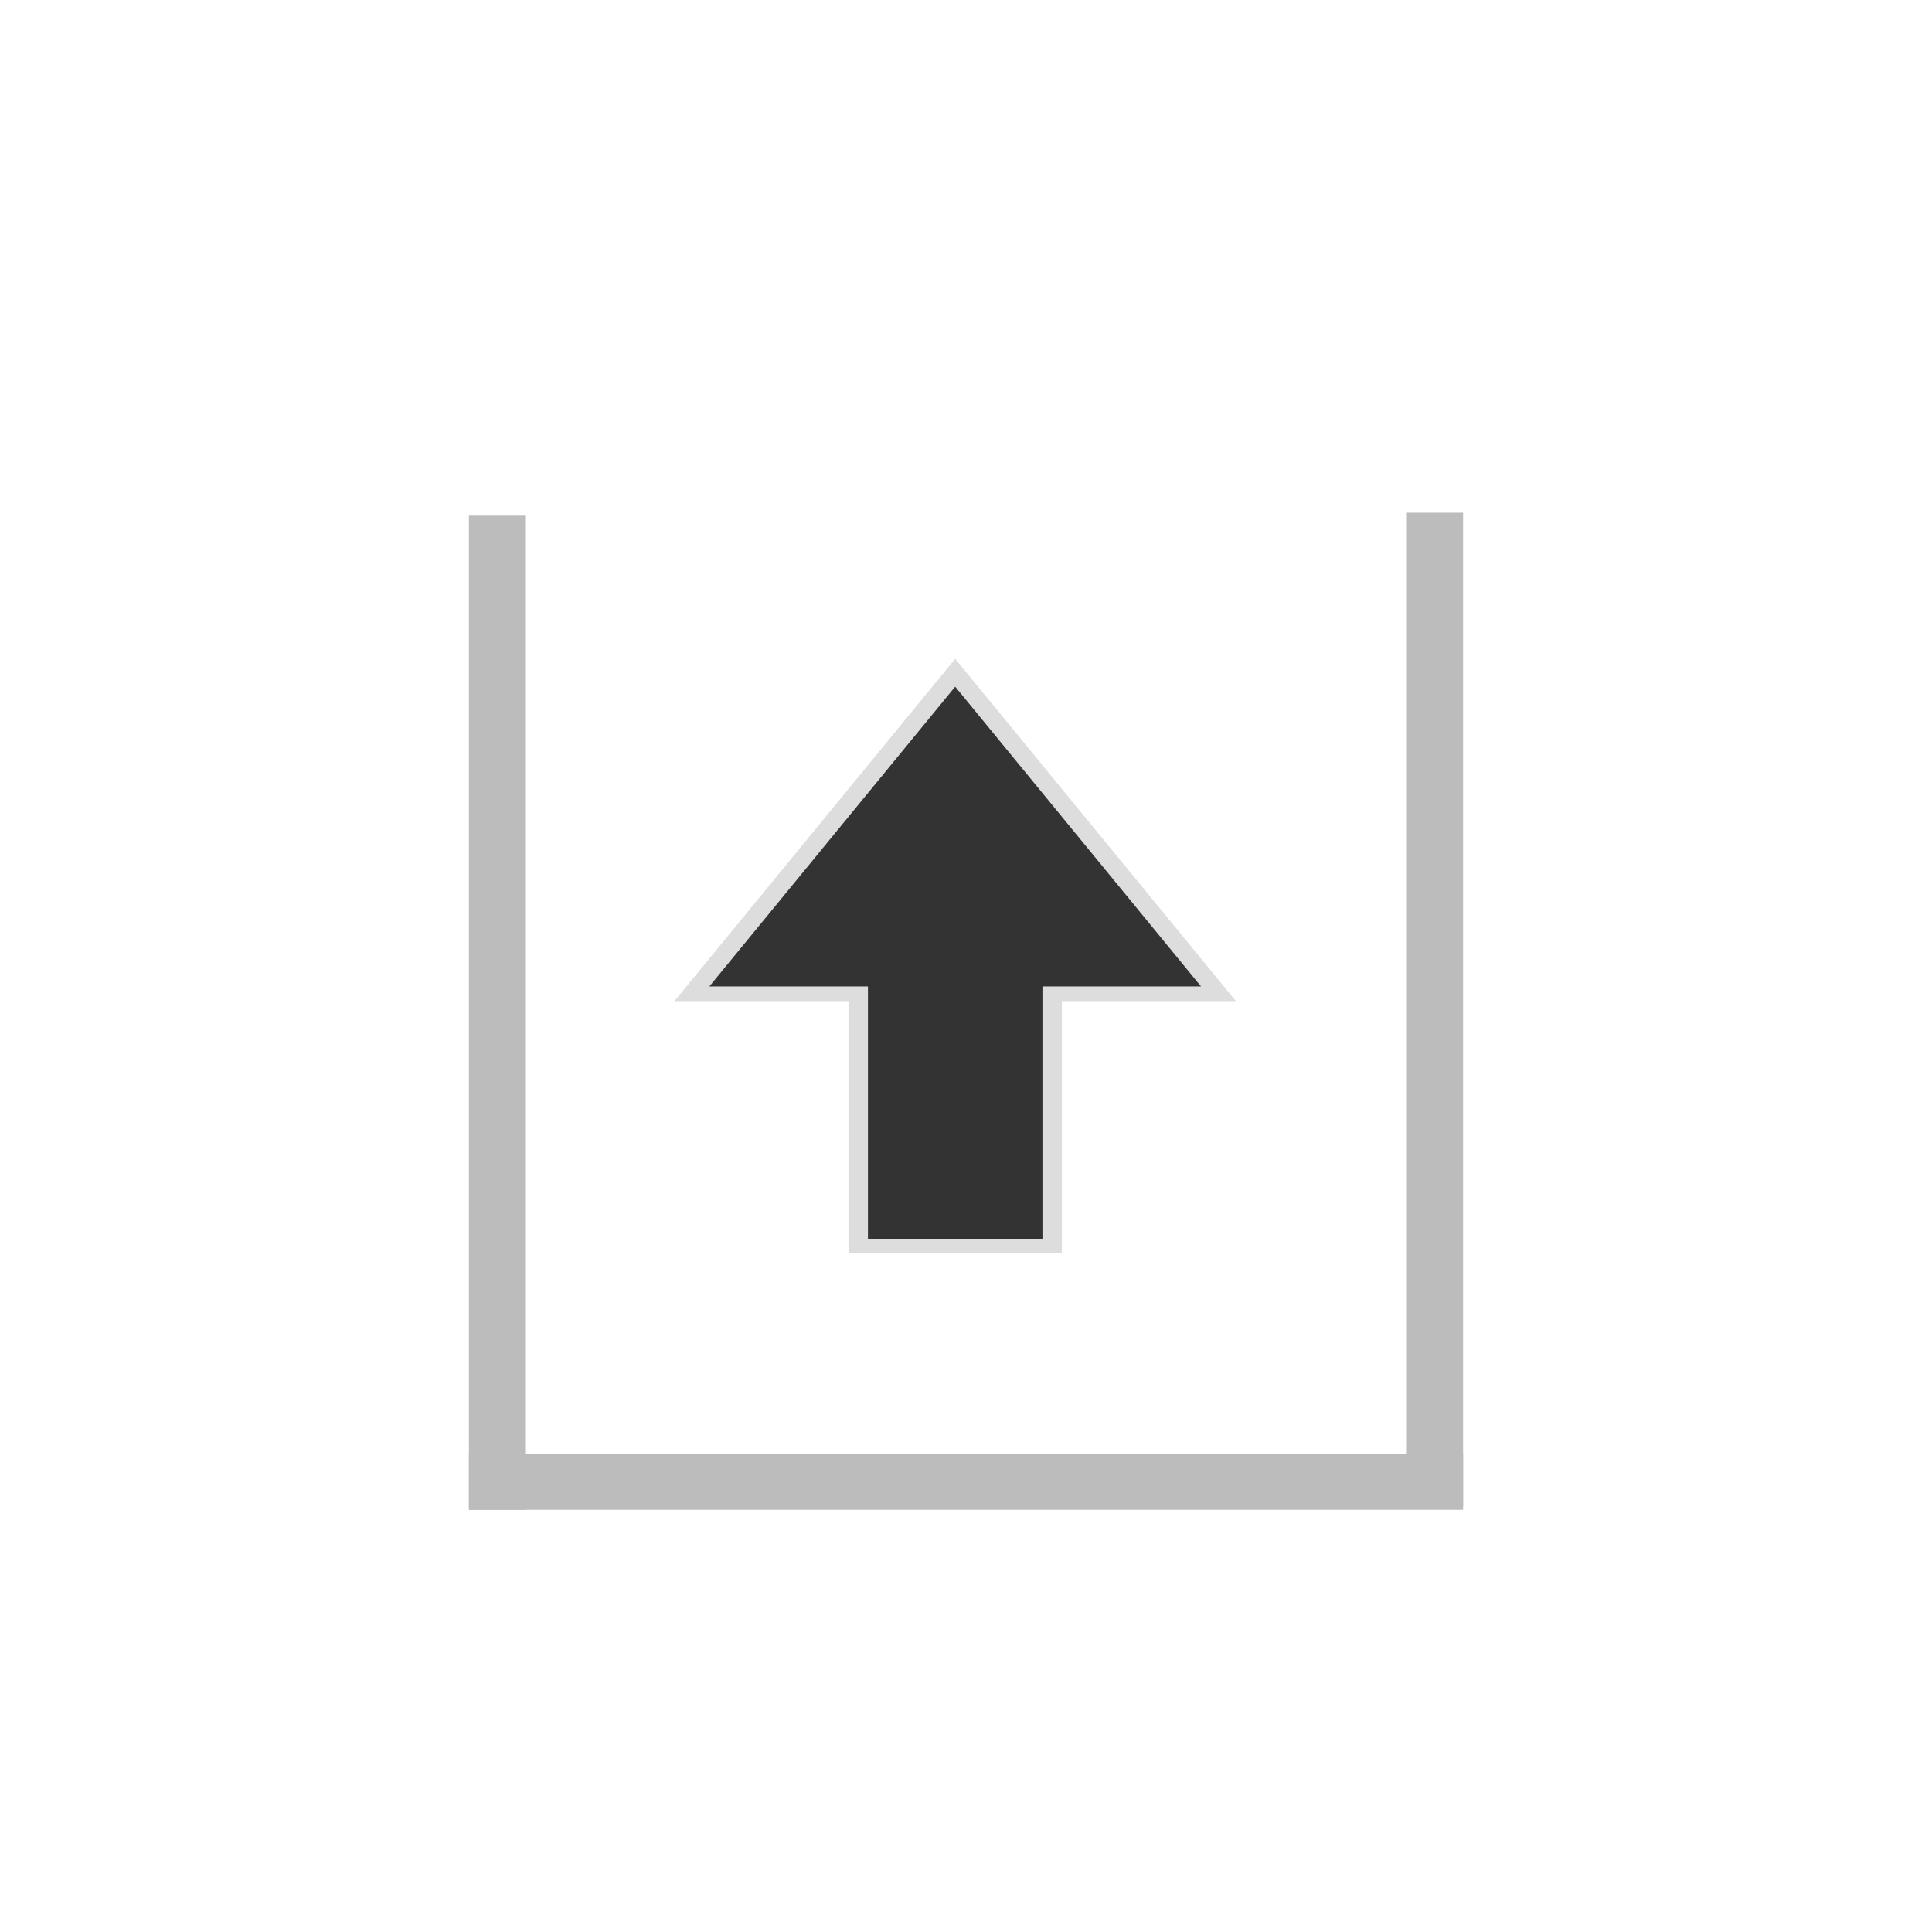 <?xml version="1.0" encoding="UTF-8" standalone="no"?>
<svg
   inkscape:export-ydpi="96"
   inkscape:export-xdpi="96"
   inkscape:export-filename="CopyUpWithFloor-Dark.png"
   sodipodi:docname="CopyUpWithFloor-Dark.svg"
   inkscape:version="1.2.2 (732a01da63, 2022-12-09)"
   id="svg1397"
   version="1.1"
   viewBox="0 0 100 100"
   height="100mm"
   width="100mm"
   xmlns:inkscape="http://www.inkscape.org/namespaces/inkscape"
   xmlns:sodipodi="http://sodipodi.sourceforge.net/DTD/sodipodi-0.dtd"
   xmlns="http://www.w3.org/2000/svg"
   xmlns:svg="http://www.w3.org/2000/svg"
   xmlns:rdf="http://www.w3.org/1999/02/22-rdf-syntax-ns#"
   xmlns:cc="http://creativecommons.org/ns#"
   xmlns:dc="http://purl.org/dc/elements/1.1/">
  <defs
     id="defs1391">
    <marker
       inkscape:isstock="true"
       style="overflow:visible"
       id="Arrow1Lstart"
       refX="0.0"
       refY="0.0"
       orient="auto"
       inkscape:stockid="Arrow1Lstart">
      <path
         transform="scale(0.8) translate(12.5,0)"
         style="fill-rule:evenodd;stroke:#000000;stroke-width:1.0pt"
         d="M 0.0,0.0 L 5.0,-5.0 L -12.5,0.0 L 5.0,5.0 L 0.0,0.0 z "
         id="path2844" />
    </marker>
    <linearGradient
       id="linearGradient3996"
       inkscape:swatch="solid">
      <stop
         style="stop-color:#333333;stop-opacity:1;"
         offset="0"
         id="stop3994" />
    </linearGradient>
    <linearGradient
       id="linearGradient1729-1-1"
       inkscape:swatch="gradient">
      <stop
         id="stop1725"
         offset="0"
         style="stop-color:#e2e2e2;stop-opacity:1;" />
      <stop
         id="stop1727"
         offset="1"
         style="stop-color:#e2e2e2;stop-opacity:0;" />
    </linearGradient>
  </defs>
  <sodipodi:namedview
     inkscape:window-maximized="1"
     inkscape:window-y="-8"
     inkscape:window-x="-8"
     inkscape:window-height="1017"
     inkscape:window-width="1920"
     showgrid="false"
     inkscape:document-rotation="0"
     inkscape:current-layer="g3786"
     inkscape:document-units="mm"
     inkscape:cy="266.42857"
     inkscape:cx="182.85714"
     inkscape:zoom="1.4"
     inkscape:pageshadow="2"
     inkscape:pageopacity="0.0"
     borderopacity="1.0"
     bordercolor="#666666"
     pagecolor="#ffffff"
     id="base"
     inkscape:showpageshadow="2"
     inkscape:pagecheckerboard="0"
     inkscape:deskcolor="#d1d1d1" />
  <g
     id="layer1"
     inkscape:groupmode="layer"
     inkscape:label="Layer 1">
    <g
       transform="translate(-308.002,-423.697)"
       id="g3786"
       style="fill:#333333;fill-opacity:1;stroke:#dddddd;stroke-opacity:1">
      <g
         transform="matrix(2.475,0,0,2.478,-389.183,145.903)"
         id="g1931"
         style="fill:#333333;fill-opacity:1;stroke:#dddddd;stroke-opacity:1" />
      <path
         style="display:inline;fill:none;stroke:#bcbcbc;stroke-width:2.91;stroke-linecap:butt;stroke-linejoin:miter;stroke-miterlimit:4;stroke-dasharray:none;stroke-opacity:1"
         d="m 332.274,500.391 h 51.457"
         id="path2394-0-1" />
      <path
         style="display:inline;fill:none;stroke:#bcbcbc;stroke-width:2.91;stroke-linecap:butt;stroke-linejoin:miter;stroke-miterlimit:4;stroke-dasharray:none;stroke-opacity:1"
         d="m 382.276,501.692 v -51.457"
         id="path2394-0-1-7" />
      <path
         style="display:inline;fill:none;stroke:#bcbcbc;stroke-width:2.91;stroke-linecap:butt;stroke-linejoin:miter;stroke-miterlimit:4;stroke-dasharray:none;stroke-opacity:1"
         d="m 333.728,501.846 v -51.457"
         id="path2394-0-1-7-8" />
      <g
         id="g2419-5"
         transform="matrix(0,-0.399,0.526,0,101.946,885.68)"
         style="display:inline;stroke-width:1.907">
        <path
           id="rect2096-6"
           style="fill:#333333;stroke:#dddddd;stroke-width:3.78;stroke-miterlimit:4;stroke-dasharray:none;paint-order:fill markers stroke"
           d="m 3515.988,1759.605 v 0 32.344 h -65.078 v 37.719 h 65.078 v 32.344 0 l 82.799,-51.205 z"
           transform="matrix(0.503,0,0,0.506,-739.608,-430.534)" />
      </g>
    </g>
  </g>
</svg>
